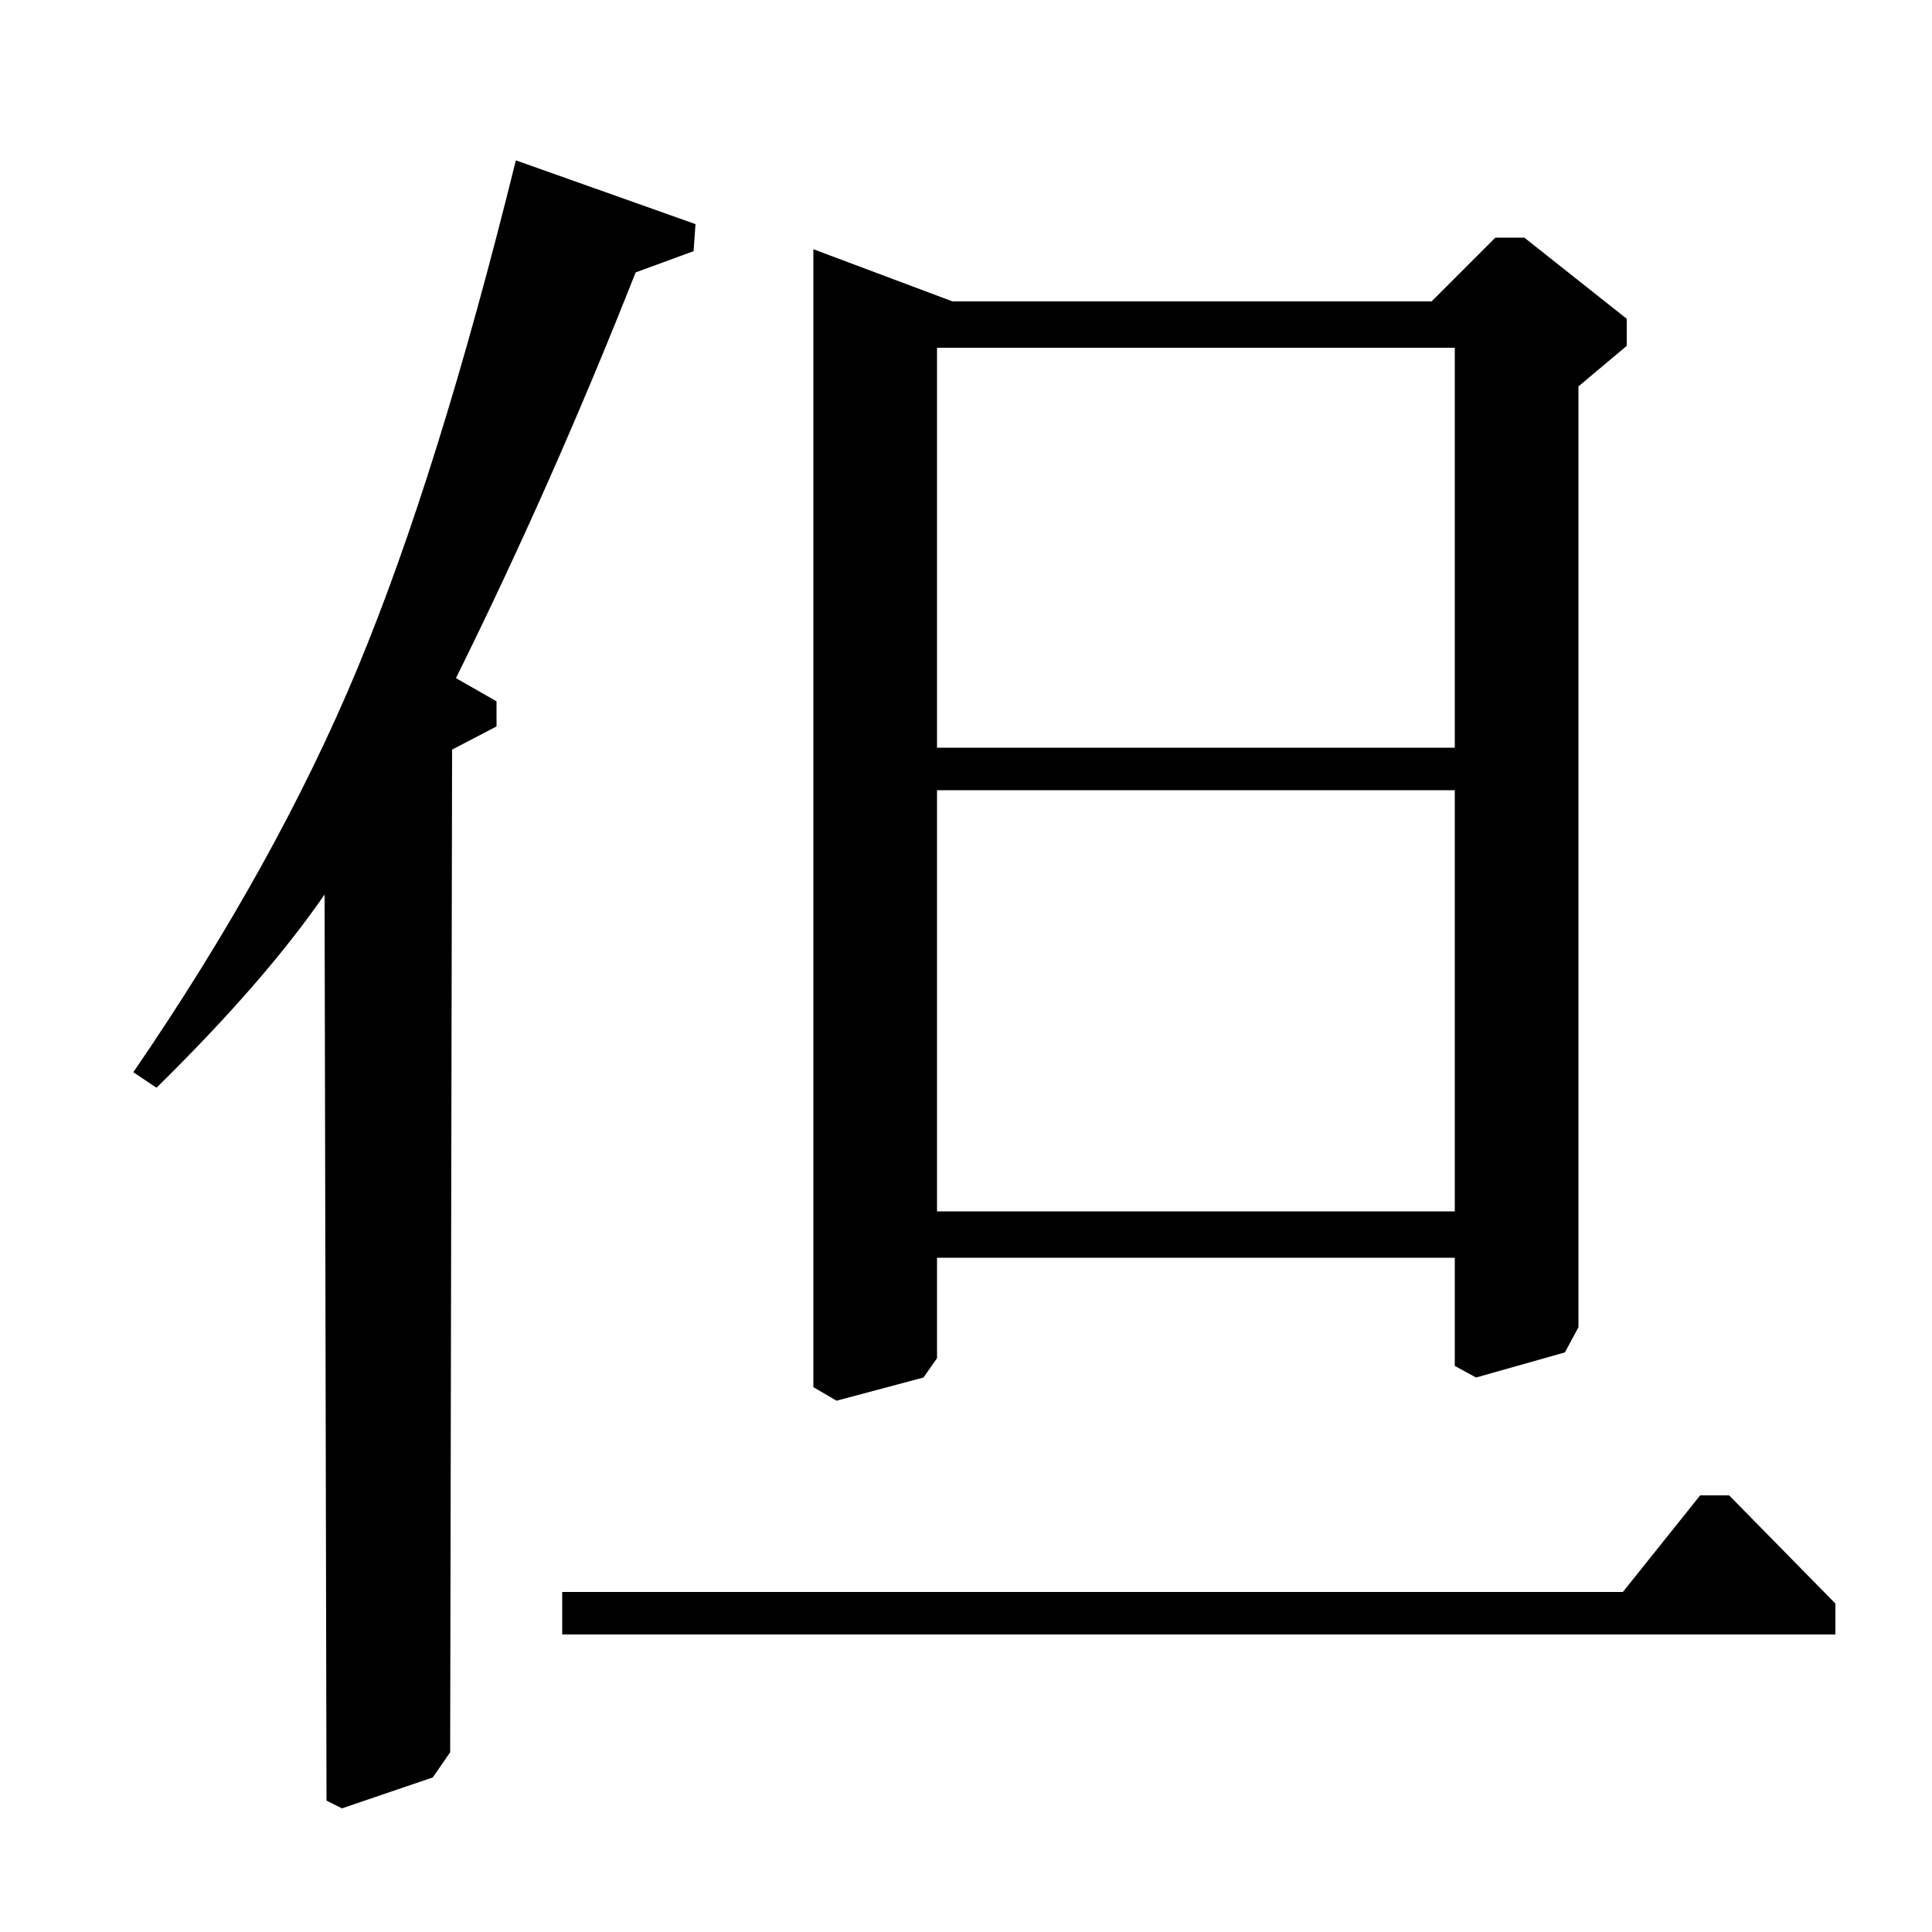 <?xml version="1.0" standalone="no"?>
<!DOCTYPE svg PUBLIC "-//W3C//DTD SVG 1.1//EN" "http://www.w3.org/Graphics/SVG/1.1/DTD/svg11.dtd" >
<svg xmlns="http://www.w3.org/2000/svg" xmlns:xlink="http://www.w3.org/1999/xlink" version="1.1" viewBox="0 -140 1000 1000">
  <g transform="matrix(1 0 0 -1 0 860)">
   <path fill="currentColor"
d="M81 437l-12 8q74 108 116 209t82 263l93 -33l-1 -14l-30 -11q-43 -109 -93 -210l21 -12v-13l-23 -12l-1 -519l-9 -13l-47 -16l-8 4l-1 469q-31 -45 -87 -100zM842 821l-25 -21v-487l-7 -13l-46 -13l-11 6v56h-268v-52l-7 -10l-45 -12l-12 7v589l72 -27h248l33 33h15
l53 -42v-14zM485 373h268v218h-268v-218zM485 613h268v207h-268v-207zM291 154v22h549l40 50h15l55 -56v-16h-659z" />
  </g>

</svg>

